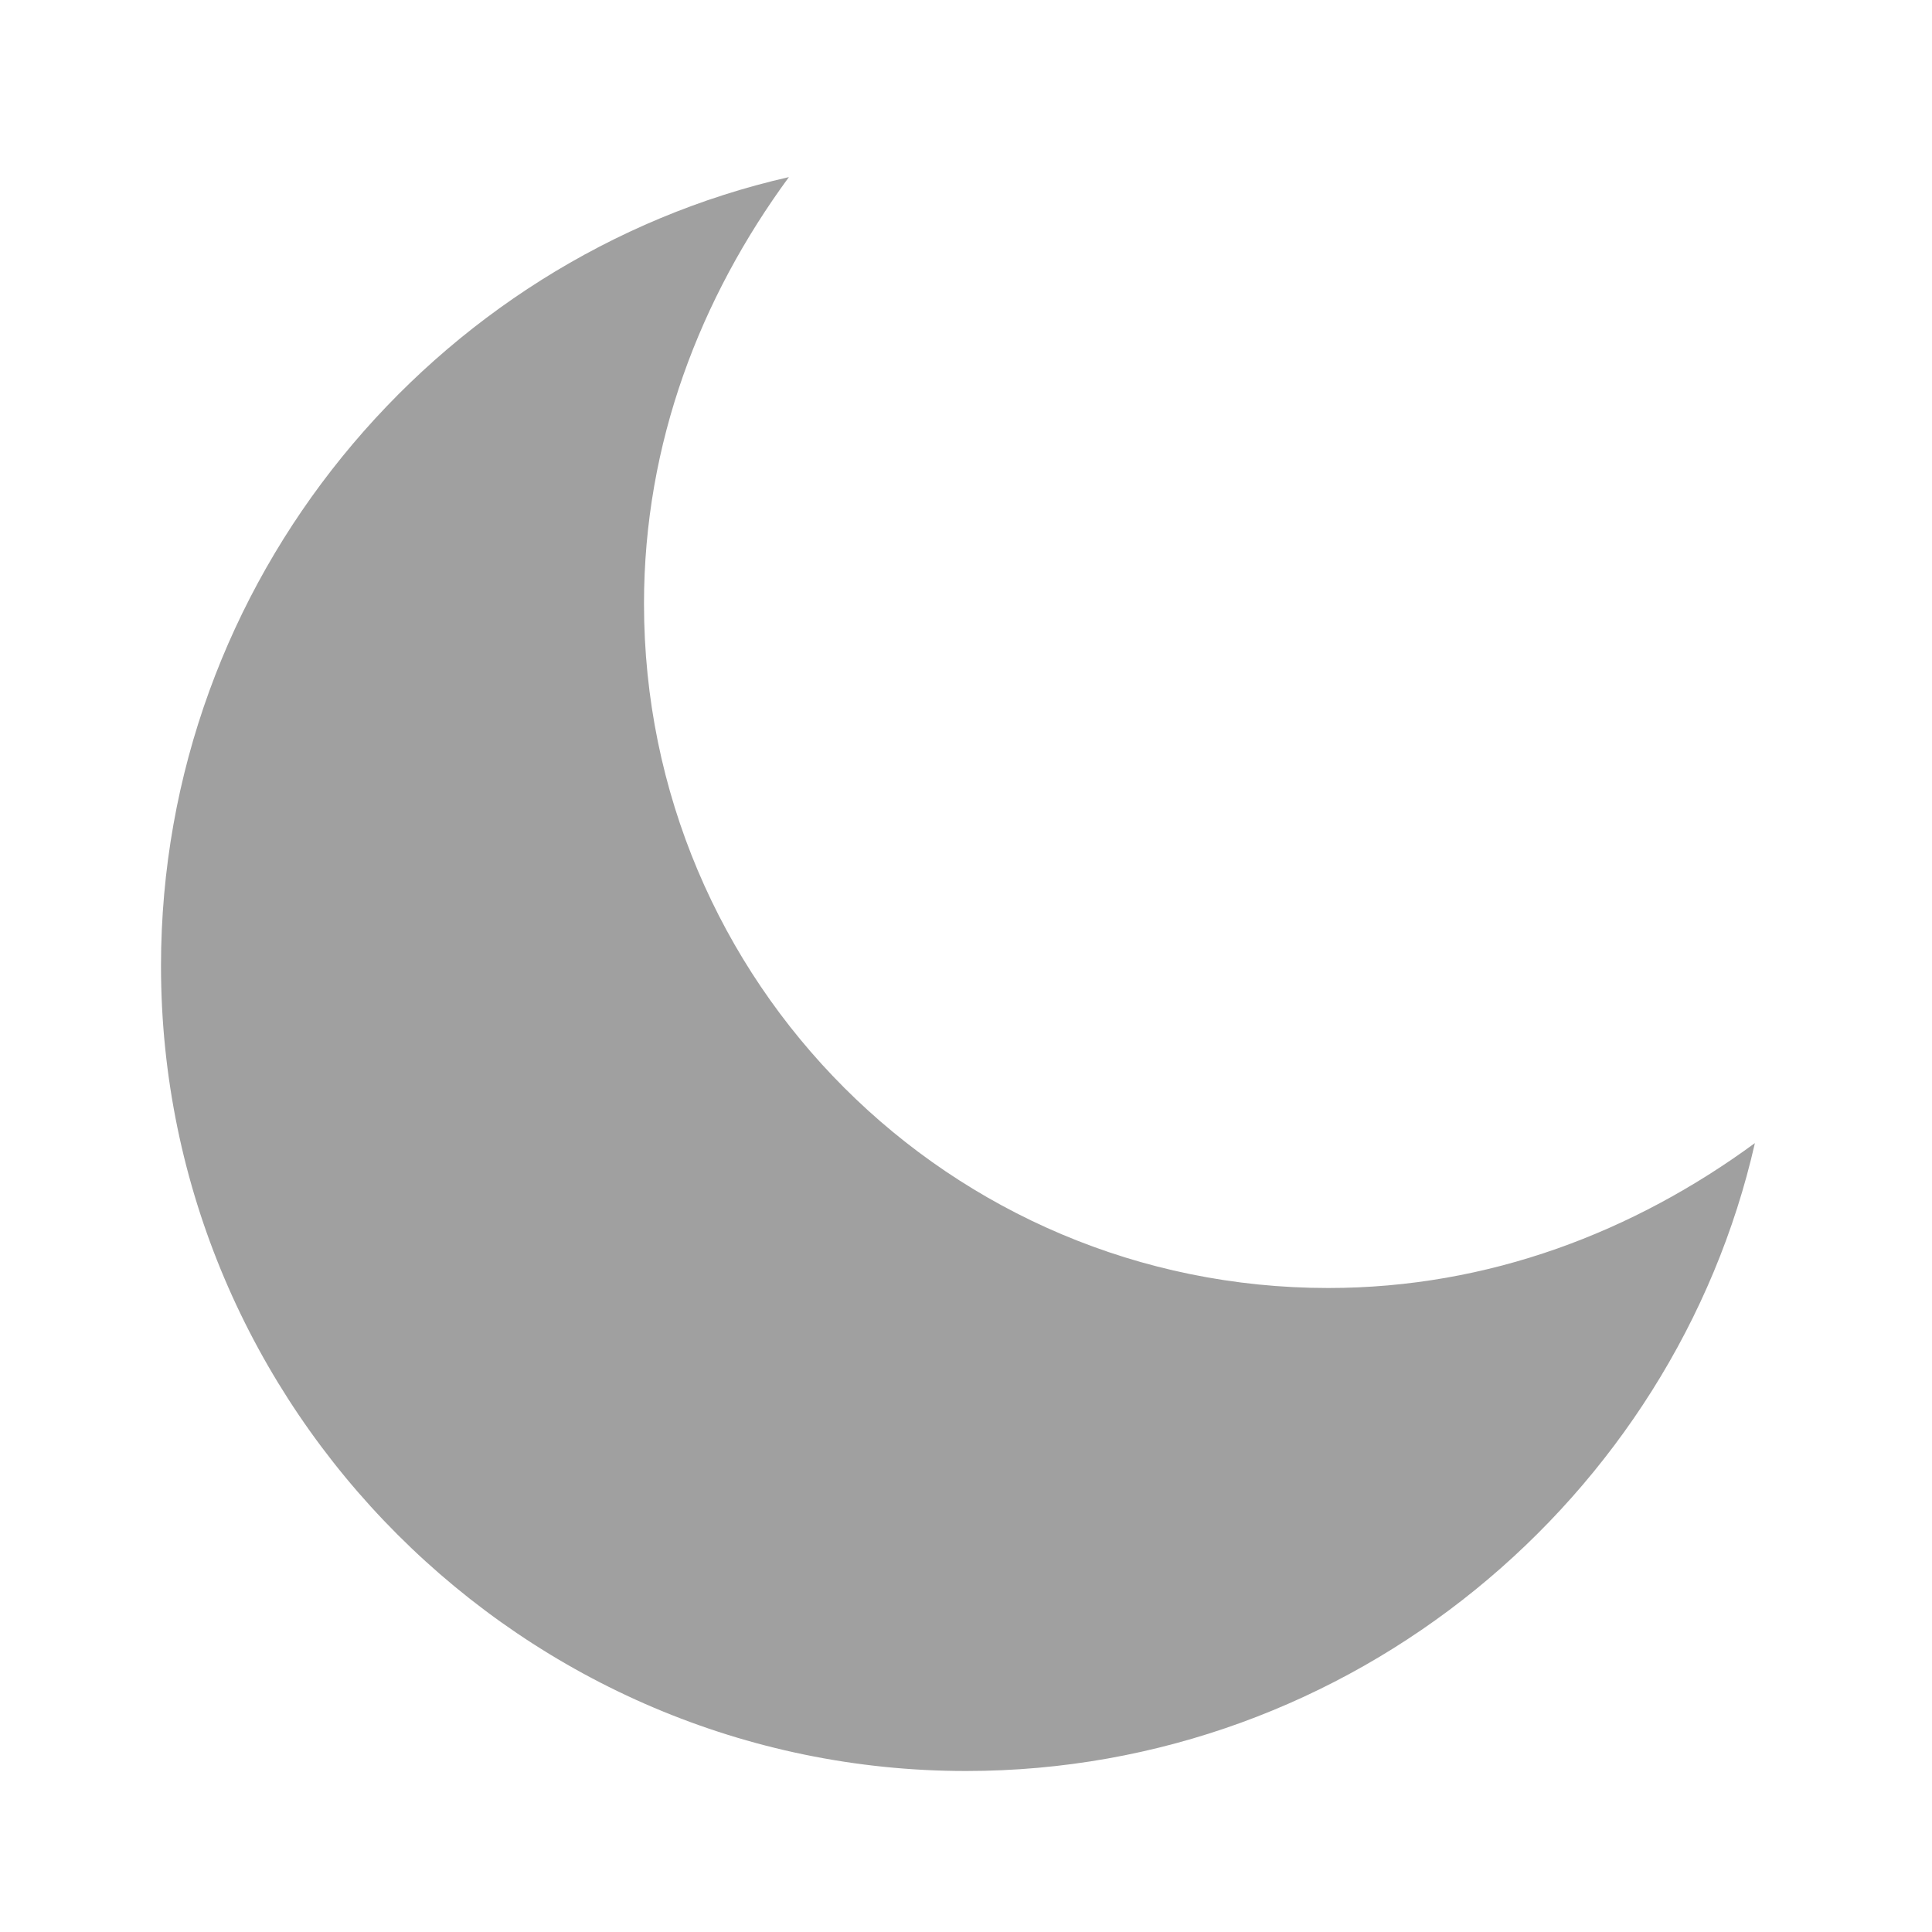 <svg xmlns="http://www.w3.org/2000/svg" width="24" height="24" viewBox="0 0 24 24" fill="none">
                    <g fill='#A0A0A0'>
                        <path d="M16.5,16C11.8,16,8,12.2,8,7.5c0-2,0.7-3.8,1.8-5.3C5.4,3.2,2,7.2,2,12c0,5.5,4.5,10,10,10c4.8,0,8.8-3.4,9.8-7.8
        C20.3,15.3,18.5,16,16.5,16z"></path>
                    </g>
                </svg>
